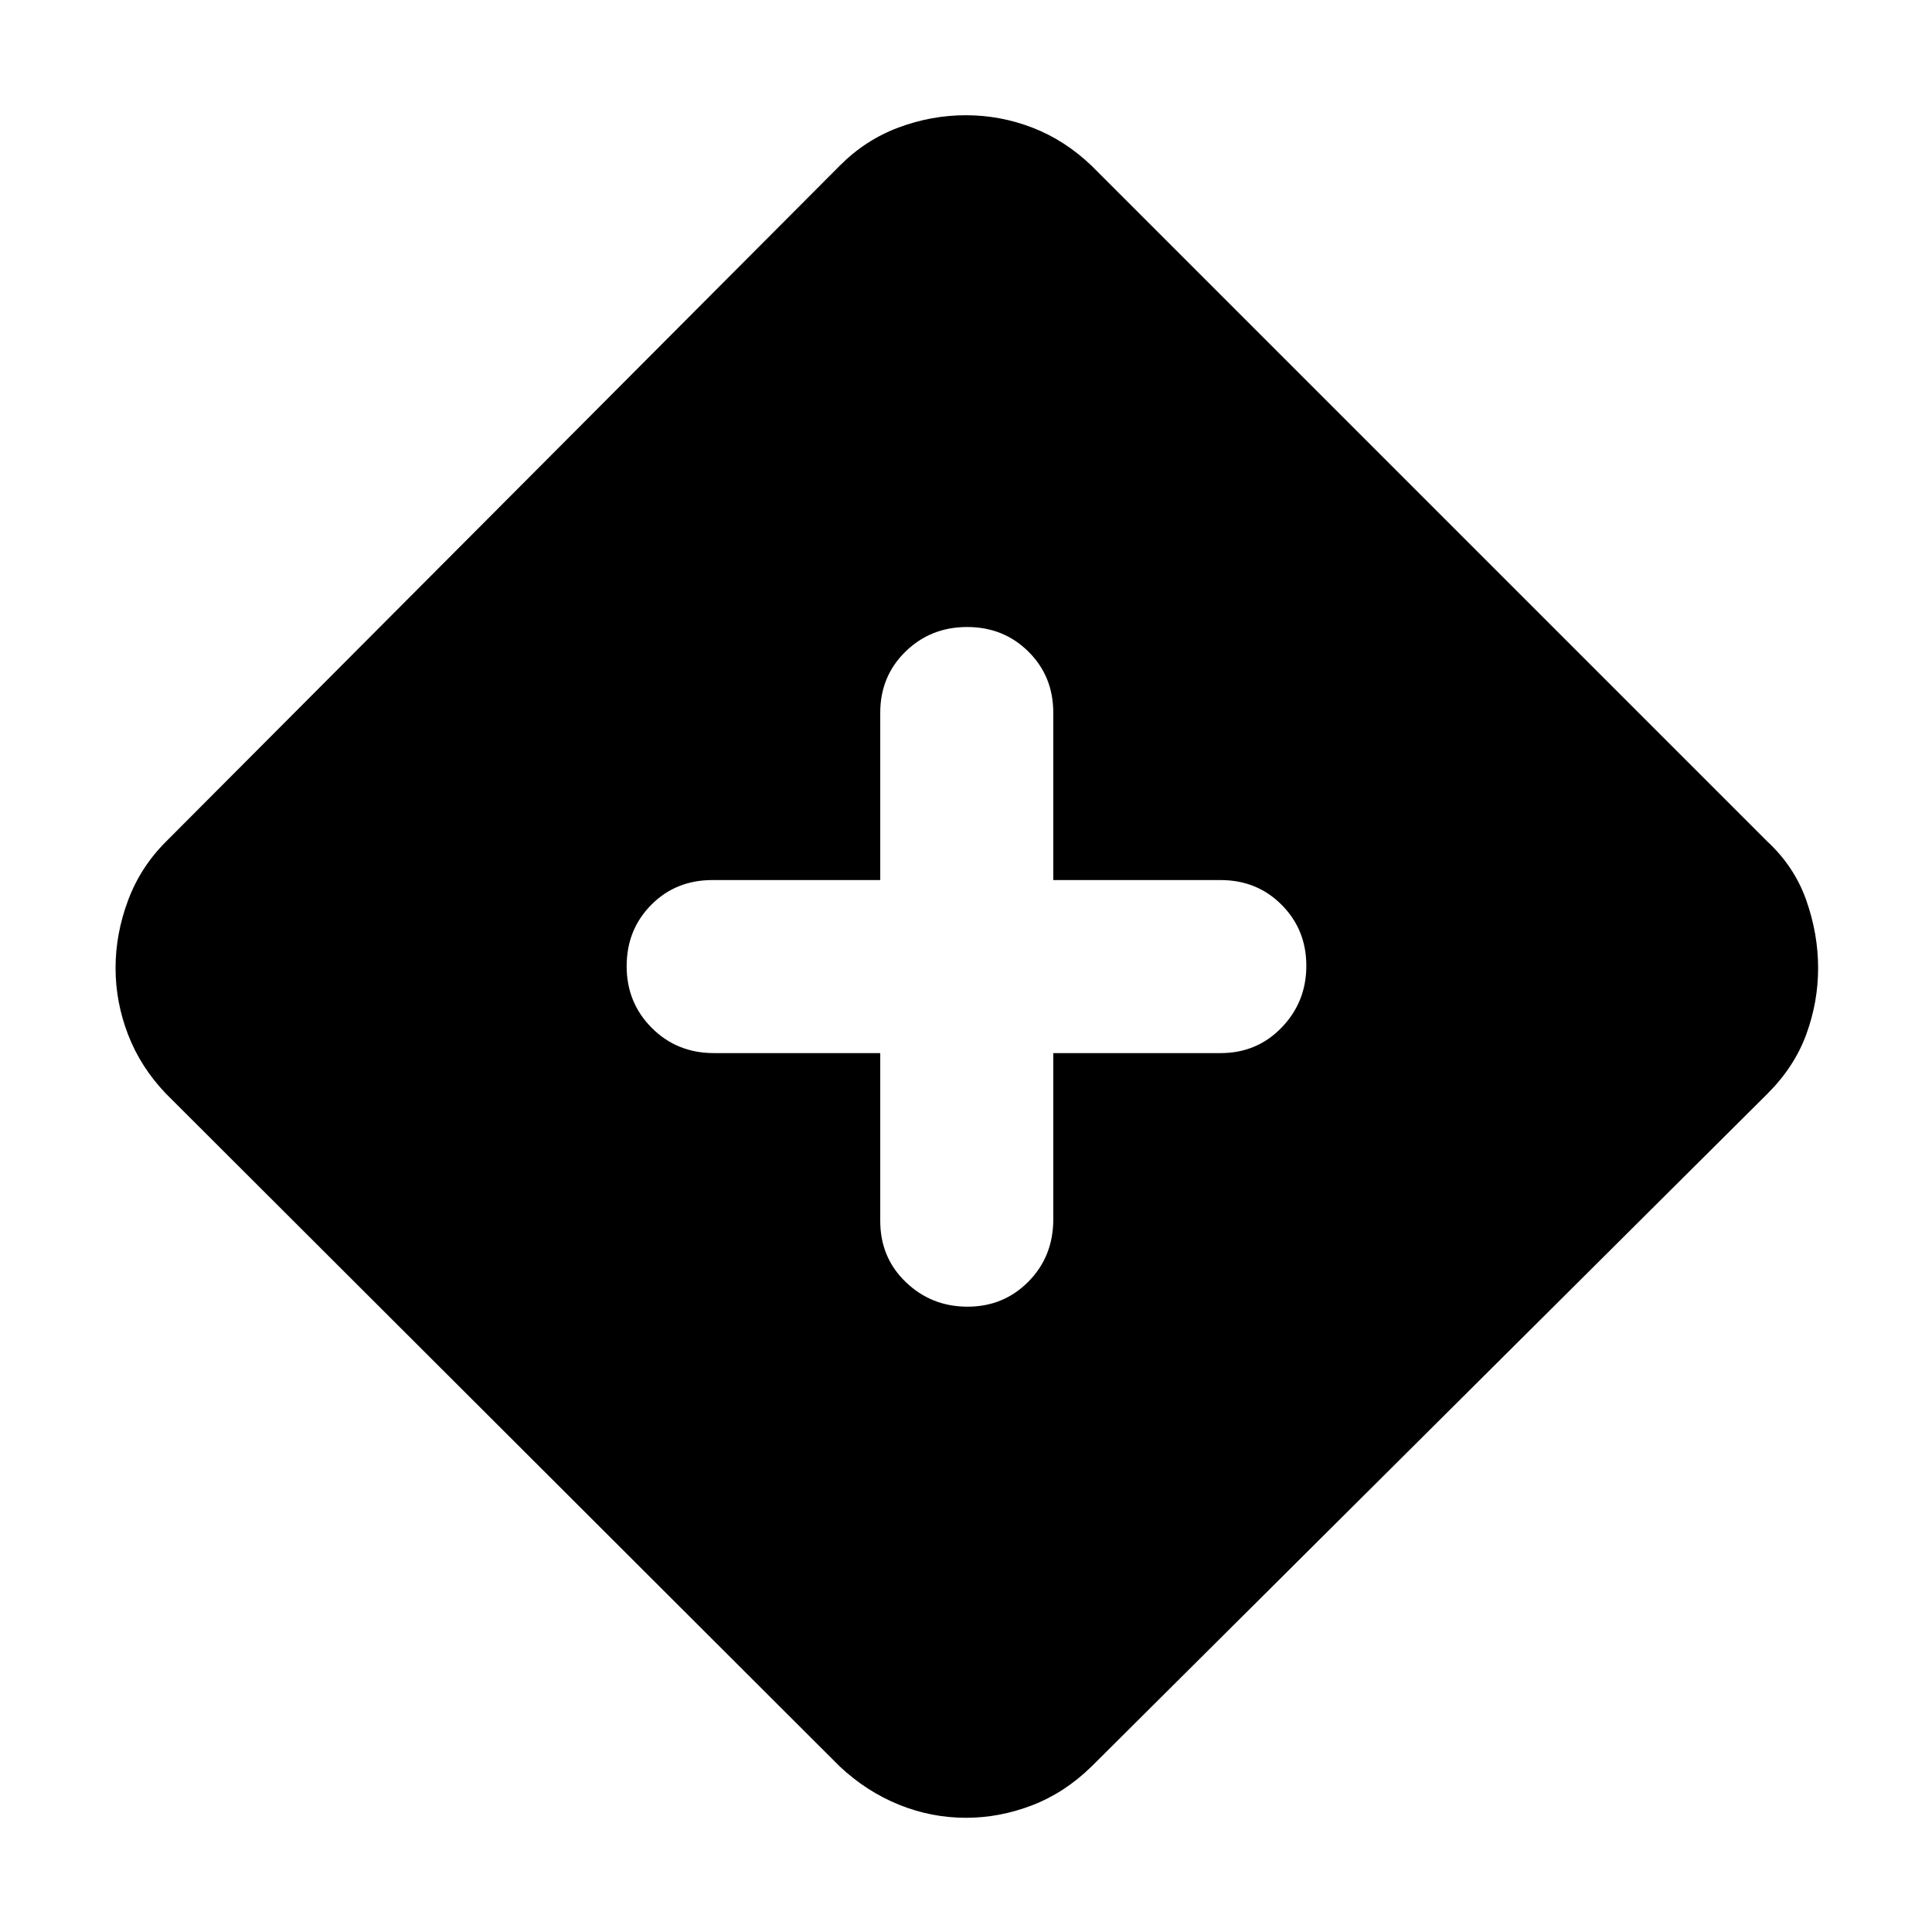 <svg xmlns="http://www.w3.org/2000/svg" height="40" viewBox="0 -960 960 960" width="40"><path d="M480-56.75q-17.28 0-33.36-6.53-16.08-6.52-29.39-18.99L82.43-416.59q-12.56-13.15-18.79-29.31-6.22-16.16-6.22-33.1t6.19-33.54q6.18-16.6 18.82-29.21l334.82-335.89q12.64-12.75 29.06-18.93 16.41-6.17 33.61-6.17t33.24 6.23q16.04 6.23 29.25 18.87L878.3-541.75q13.39 12.47 19.25 29.14 5.86 16.67 5.86 33.61 0 16.94-5.9 33.03-5.9 16.08-19.21 29.38L542.41-82.27q-13.35 13.07-29.52 19.29-16.16 6.23-32.89 6.23Zm-42.61-379.97v83.39q0 18.22 12.72 30.42 12.71 12.19 30.66 12.19t30.28-12.49q12.32-12.49 12.32-30.88v-82.63h83.13q18.11 0 30.36-12.72 12.25-12.71 12.25-30.66 0-17.96-12.25-30.28T606.5-522.7h-83.13v-83.13q0-18.11-12.33-30.36t-30.48-12.25q-18.15 0-30.66 12.25-12.51 12.25-12.51 30.36v83.13h-83.4q-18.22 0-30.41 12.33-12.2 12.33-12.2 30.48t12.5 30.66q12.49 12.51 30.87 12.51h82.64Z"/></svg>